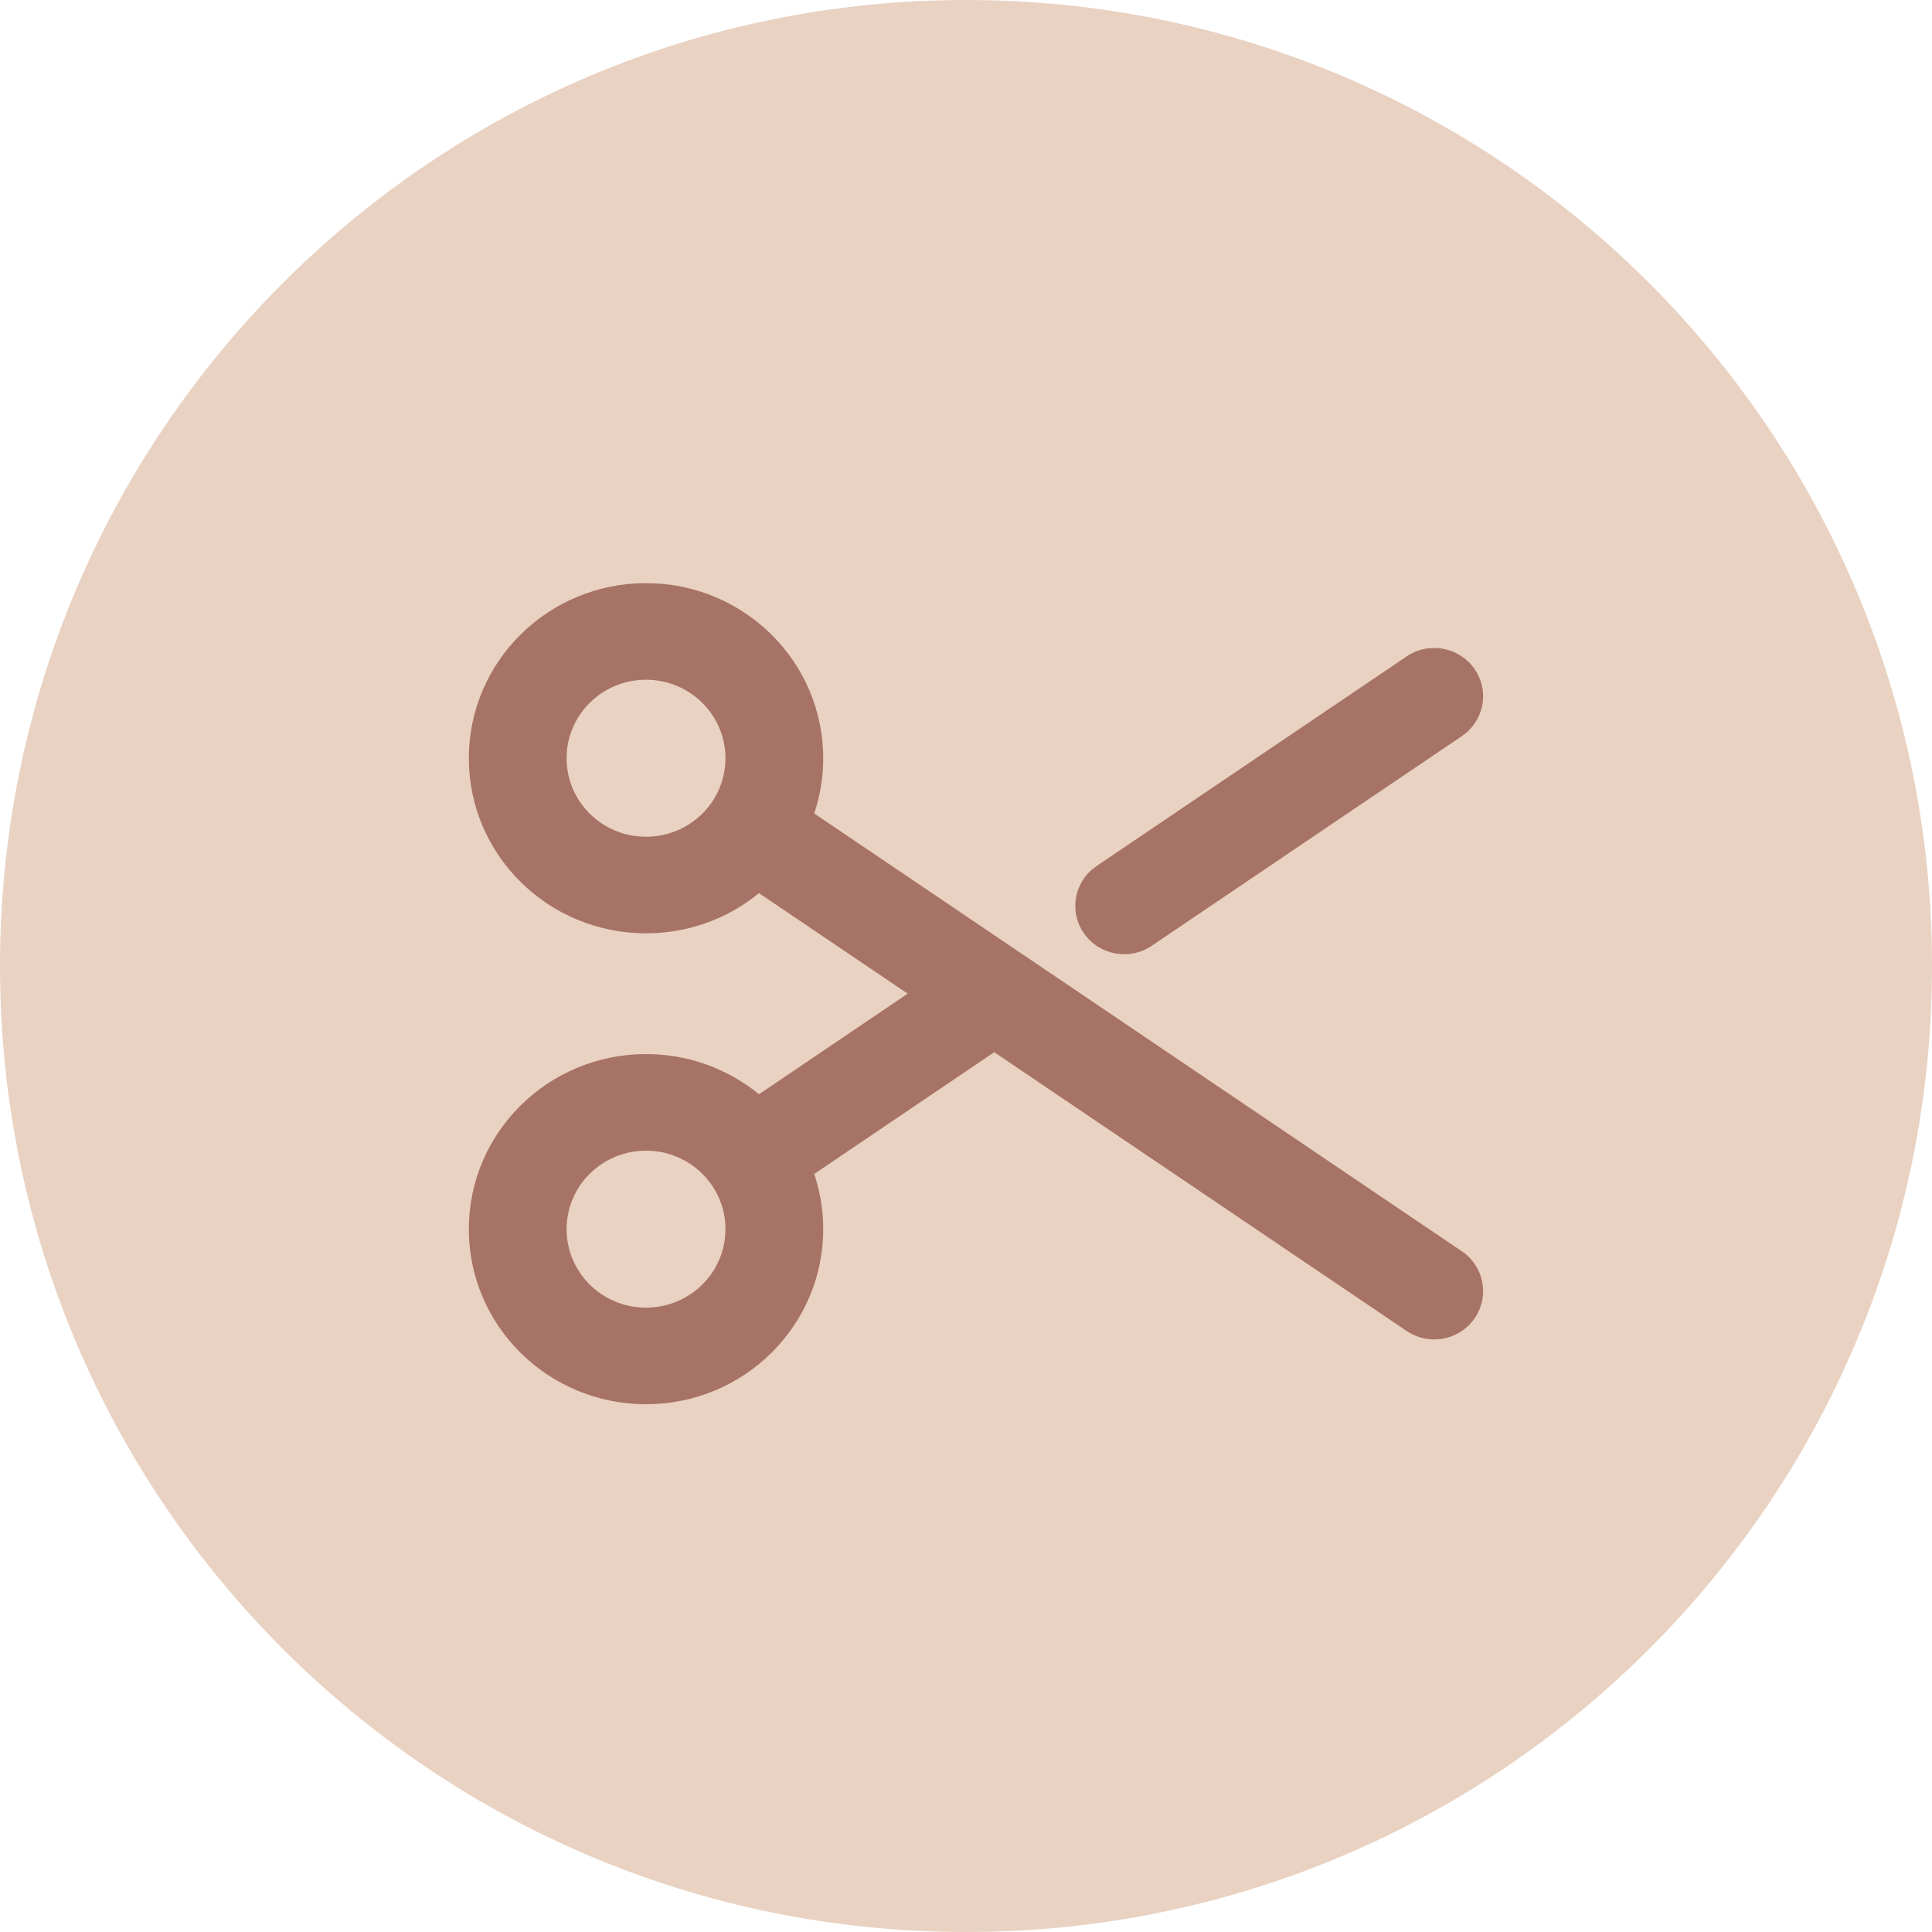 <svg width="109" height="109" viewBox="0 0 109 109" fill="none" xmlns="http://www.w3.org/2000/svg">
<path d="M54.5 0C84.6 0 109 24.401 109 54.5C109 84.6 84.6 109 54.5 109C24.401 109 0 84.6 0 54.5C0 24.401 24.401 0 54.5 0Z" fill="#E9D2C2"/>
<path fill-rule="evenodd" clip-rule="evenodd" d="M46.444 42.779C46.444 37.323 41.968 32.9 36.447 32.9C30.926 32.9 26.45 37.323 26.45 42.779C26.45 48.234 30.926 52.657 36.447 52.657L36.978 52.643C39.193 52.528 41.217 51.702 42.82 50.39L51.21 56.06L42.82 61.736C41.09 60.32 38.869 59.469 36.447 59.469C30.926 59.469 26.45 63.892 26.45 69.347C26.45 74.803 30.926 79.225 36.447 79.225C41.968 79.225 46.444 74.803 46.444 69.347L46.431 68.823C46.383 67.922 46.213 67.053 45.937 66.232L56.094 59.363L79.36 75.092L79.657 75.268C80.876 75.888 82.399 75.528 83.193 74.382C84.053 73.14 83.731 71.444 82.474 70.594L45.937 45.894C46.266 44.914 46.444 43.867 46.444 42.779ZM31.966 69.347C31.966 66.902 33.972 64.919 36.447 64.919C38.922 64.919 40.929 66.902 40.929 69.347C40.929 71.793 38.922 73.775 36.447 73.775C33.972 73.775 31.966 71.793 31.966 69.347ZM83.193 37.744C83.987 38.89 83.774 40.423 82.748 41.321L82.474 41.532L64.98 53.359C63.723 54.209 62.007 53.891 61.147 52.649C60.353 51.502 60.566 49.969 61.592 49.072L61.865 48.861L79.36 37.034C80.617 36.184 82.333 36.502 83.193 37.744ZM31.966 42.779C31.966 40.333 33.972 38.35 36.447 38.35C38.922 38.35 40.929 40.333 40.929 42.779C40.929 45.224 38.922 47.207 36.447 47.207C33.972 47.207 31.966 45.224 31.966 42.779Z" fill="#A77366"/>
</svg>
